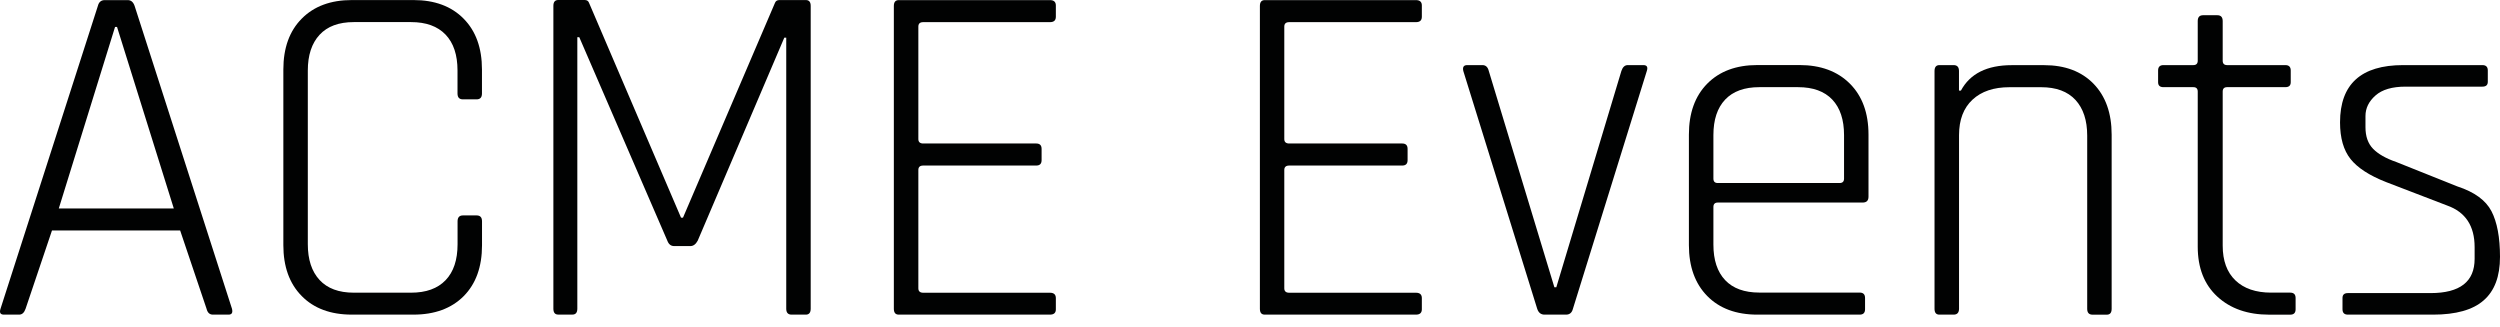 <svg width="191" height="25" viewBox="0 0 191 25" fill="none" xmlns="http://www.w3.org/2000/svg">
<path d="M8.789 2.06L4.492 15.926H13.278L8.942 2.06H8.789V2.06ZM1.461 24.038H0.301C0.027 24.038 -0.059 23.889 0.039 23.591L7.477 0.454C7.551 0.157 7.728 0.008 8.002 0.008H9.761C10.007 0.008 10.184 0.157 10.285 0.454L17.724 23.591C17.798 23.889 17.712 24.038 17.461 24.038H16.266C16.016 24.038 15.855 23.889 15.781 23.591L13.764 17.61H3.971L1.954 23.591C1.849 23.889 1.688 24.038 1.461 24.038Z" fill="#010202"/>
<path d="M31.589 24.037H26.881C25.26 24.037 23.983 23.564 23.051 22.616C22.114 21.668 21.648 20.371 21.648 18.73V5.311C21.648 3.666 22.114 2.37 23.051 1.426C23.987 0.478 25.264 0.004 26.881 0.004H31.589C33.207 0.004 34.488 0.478 35.42 1.426C36.356 2.373 36.822 3.666 36.822 5.311V7.144C36.822 7.442 36.685 7.591 36.411 7.591H35.365C35.091 7.591 34.954 7.442 34.954 7.144V5.386C34.954 4.191 34.648 3.274 34.037 2.64C33.426 2.005 32.549 1.688 31.401 1.688H27.03C25.883 1.688 25.013 2.013 24.414 2.659C23.814 3.31 23.517 4.218 23.517 5.389V18.66C23.517 19.831 23.814 20.739 24.414 21.39C25.013 22.036 25.883 22.361 27.03 22.361H31.405C32.553 22.361 33.43 22.044 34.041 21.409C34.652 20.775 34.958 19.858 34.958 18.663V16.909C34.958 16.611 35.095 16.458 35.369 16.458H36.415C36.689 16.458 36.826 16.607 36.826 16.909V18.742C36.826 20.387 36.36 21.683 35.424 22.627C34.488 23.564 33.207 24.037 31.589 24.037Z" fill="#010202"/>
<path d="M59.548 0.004H61.565C61.816 0.004 61.937 0.153 61.937 0.45V23.587C61.937 23.885 61.812 24.038 61.565 24.038H60.48C60.206 24.038 60.069 23.889 60.069 23.587V2.879H59.92L53.304 18.39C53.155 18.664 52.967 18.801 52.744 18.801H51.51C51.26 18.801 51.087 18.664 50.985 18.39L44.256 2.84H44.108V23.583C44.108 23.881 43.982 24.034 43.735 24.034H42.65C42.4 24.034 42.278 23.885 42.278 23.583V0.447C42.278 0.149 42.404 0 42.65 0H44.668C44.84 0 44.953 0.074 45.004 0.223L52.031 16.631H52.18L59.207 0.223C59.262 0.078 59.375 0.004 59.548 0.004Z" fill="#010202"/>
<path d="M80.217 24.038H68.666C68.415 24.038 68.29 23.889 68.29 23.591V0.454C68.29 0.157 68.415 0.008 68.666 0.008H80.217C80.514 0.008 80.667 0.145 80.667 0.419V1.281C80.667 1.555 80.518 1.692 80.217 1.692H70.534C70.284 1.692 70.162 1.806 70.162 2.029V10.627C70.162 10.85 70.288 10.963 70.534 10.963H79.167C79.441 10.963 79.578 11.1 79.578 11.375V12.236C79.578 12.511 79.441 12.648 79.167 12.648H70.534C70.284 12.648 70.162 12.761 70.162 12.984V22.028C70.162 22.252 70.288 22.365 70.534 22.365H80.217C80.514 22.365 80.667 22.502 80.667 22.776V23.638C80.667 23.901 80.518 24.038 80.217 24.038Z" fill="#010202"/>
<path d="M108.179 24.038H96.628C96.377 24.038 96.256 23.889 96.256 23.591V0.454C96.256 0.157 96.381 0.008 96.628 0.008H108.179C108.476 0.008 108.629 0.145 108.629 0.419V1.281C108.629 1.555 108.48 1.692 108.179 1.692H98.496C98.246 1.692 98.12 1.806 98.12 2.029V10.627C98.12 10.85 98.246 10.963 98.496 10.963H107.129C107.403 10.963 107.54 11.1 107.54 11.375V12.236C107.54 12.511 107.403 12.648 107.129 12.648H98.496C98.246 12.648 98.12 12.761 98.12 12.984V22.028C98.12 22.252 98.246 22.365 98.496 22.365H108.179C108.476 22.365 108.629 22.502 108.629 22.776V23.638C108.625 23.901 108.476 24.038 108.179 24.038Z" fill="#010202"/>
<path d="M112.099 4.974H113.258C113.509 4.974 113.67 5.123 113.744 5.425L118.754 21.946H118.903L123.873 5.425C123.971 5.127 124.135 4.974 124.359 4.974H125.553C125.828 4.974 125.914 5.123 125.816 5.425L120.172 23.591C120.097 23.889 119.921 24.038 119.647 24.038H118.002C117.728 24.038 117.54 23.889 117.442 23.591L111.797 5.425C111.727 5.123 111.825 4.974 112.099 4.974Z" fill="#010202"/>
<path d="M131.237 13.983H140.548C140.771 13.983 140.885 13.87 140.885 13.646V10.321C140.885 9.15 140.587 8.245 139.988 7.61C139.388 6.976 138.515 6.659 137.371 6.659H134.418C133.27 6.659 132.401 6.976 131.801 7.61C131.202 8.245 130.904 9.15 130.904 10.321V13.646C130.904 13.87 131.014 13.983 131.237 13.983ZM142.079 24.038H134.265C132.644 24.038 131.367 23.564 130.434 22.616C129.502 21.668 129.032 20.371 129.032 18.73V10.282C129.032 8.637 129.498 7.34 130.434 6.392C131.371 5.444 132.647 4.97 134.265 4.97H137.481C139.098 4.97 140.383 5.444 141.331 6.392C142.279 7.34 142.753 8.637 142.753 10.282V15.029C142.753 15.327 142.604 15.475 142.306 15.475H131.241C131.018 15.475 130.904 15.589 130.904 15.812V18.691C130.904 19.862 131.202 20.767 131.801 21.402C132.401 22.036 133.27 22.353 134.418 22.353H142.079C142.353 22.353 142.49 22.49 142.49 22.765V23.626C142.49 23.901 142.353 24.038 142.079 24.038Z" fill="#010202"/>
<path d="M149.255 24.038H148.17C147.919 24.038 147.798 23.889 147.798 23.591V5.425C147.798 5.127 147.923 4.974 148.17 4.974H149.255C149.529 4.974 149.666 5.123 149.666 5.425V6.921H149.815C150.512 5.625 151.809 4.978 153.704 4.978H156.172C157.766 4.978 159.023 5.452 159.948 6.4C160.868 7.348 161.33 8.644 161.33 10.29V23.595C161.33 23.893 161.205 24.041 160.958 24.041H159.873C159.599 24.041 159.462 23.893 159.462 23.595V10.364C159.462 9.193 159.164 8.284 158.565 7.634C157.966 6.988 157.096 6.663 155.949 6.663H153.52C152.326 6.663 151.382 6.98 150.7 7.614C150.015 8.249 149.67 9.154 149.67 10.325V23.595C149.666 23.889 149.529 24.038 149.255 24.038Z" fill="#010202"/>
<path d="M167.57 6.659H165.29C165.016 6.659 164.879 6.533 164.879 6.283V5.386C164.879 5.111 165.016 4.974 165.29 4.974H167.57C167.793 4.974 167.907 4.861 167.907 4.638V1.61C167.907 1.312 168.044 1.163 168.318 1.163H169.403C169.677 1.163 169.814 1.312 169.814 1.61V4.638C169.814 4.861 169.928 4.974 170.151 4.974H174.6C174.875 4.974 175.012 5.111 175.012 5.386V6.283C175.012 6.533 174.875 6.659 174.6 6.659H170.151C169.928 6.659 169.814 6.772 169.814 6.995V18.77C169.814 19.917 170.139 20.802 170.785 21.421C171.432 22.044 172.344 22.357 173.516 22.357H174.973C175.247 22.357 175.384 22.494 175.384 22.769V23.63C175.384 23.904 175.247 24.041 174.973 24.041H173.367C171.722 24.041 170.402 23.579 169.403 22.659C168.404 21.738 167.907 20.465 167.907 18.848V6.999C167.907 6.768 167.793 6.659 167.57 6.659Z" fill="#010202"/>
<path d="M185.884 24.038H179.379C179.104 24.038 178.967 23.901 178.967 23.626V22.765C178.967 22.514 179.104 22.392 179.379 22.392H185.696C187.941 22.392 189.061 21.519 189.061 19.776V18.879C189.061 17.262 188.364 16.2 186.965 15.703L182.293 13.909C181.024 13.411 180.119 12.824 179.582 12.15C179.046 11.476 178.779 10.544 178.779 9.346C178.779 6.431 180.385 4.974 183.601 4.974H189.656C189.931 4.974 190.068 5.111 190.068 5.386V6.247C190.068 6.498 189.931 6.619 189.656 6.619H183.789C182.767 6.619 181.999 6.843 181.49 7.293C180.981 7.74 180.722 8.264 180.722 8.864V9.722C180.722 10.419 180.914 10.967 181.302 11.367C181.69 11.766 182.281 12.103 183.076 12.377L187.749 14.245C189.045 14.668 189.911 15.299 190.346 16.133C190.78 16.968 191 18.135 191 19.627C191 21.123 190.581 22.232 189.746 22.953C188.92 23.677 187.631 24.038 185.884 24.038Z" fill="#010202"/>
</svg>
